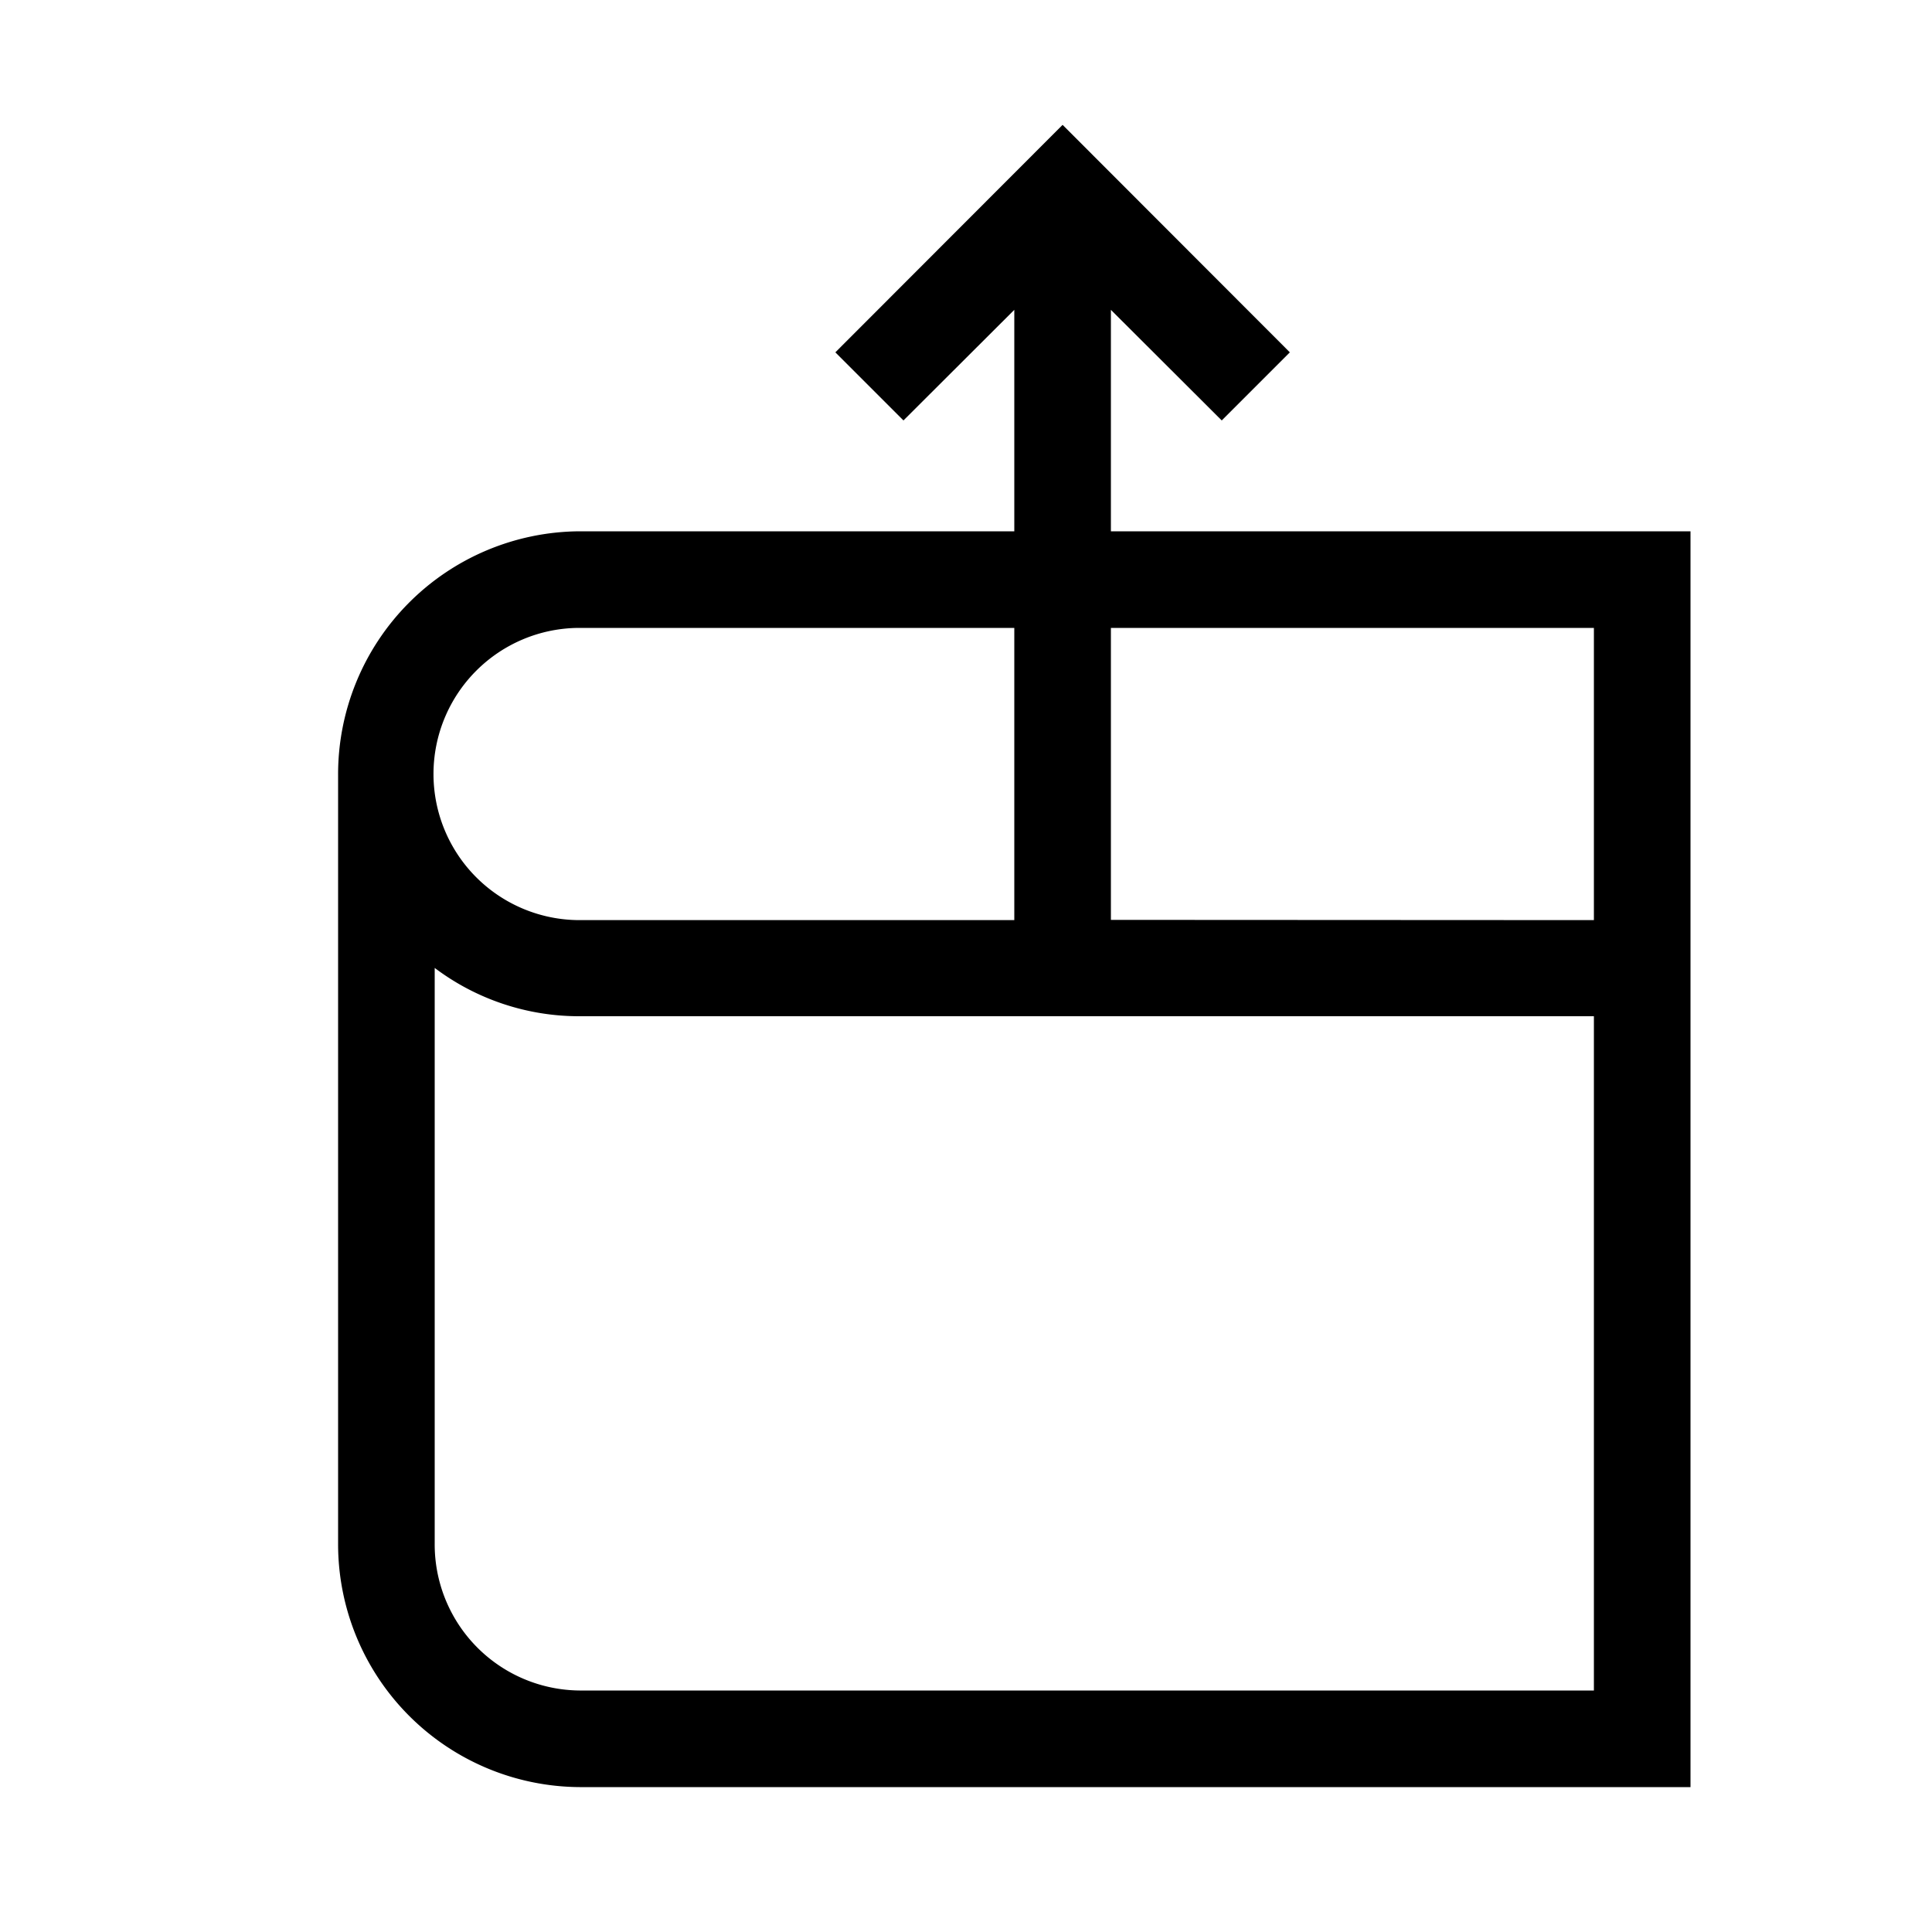 <svg id="Layer_5" data-name="Layer 5" xmlns="http://www.w3.org/2000/svg" viewBox="0 0 80 80"><path d="M46,22V12.83l4.59,4.58,2.82-2.82L44,5.17l-9.41,9.42,2.82,2.82L42,12.83V22H24a10.06,10.06,0,0,0-10,10.1V63.91A10.06,10.06,0,0,0,24,74H70V22ZM24,26H42v12.1H24A6.05,6.05,0,0,1,24,26ZM66,70H24a6.05,6.05,0,0,1-6-6.1V40.08a9.93,9.93,0,0,0,6,2H66ZM46,38.09V26H66v12.1Z"/></svg>